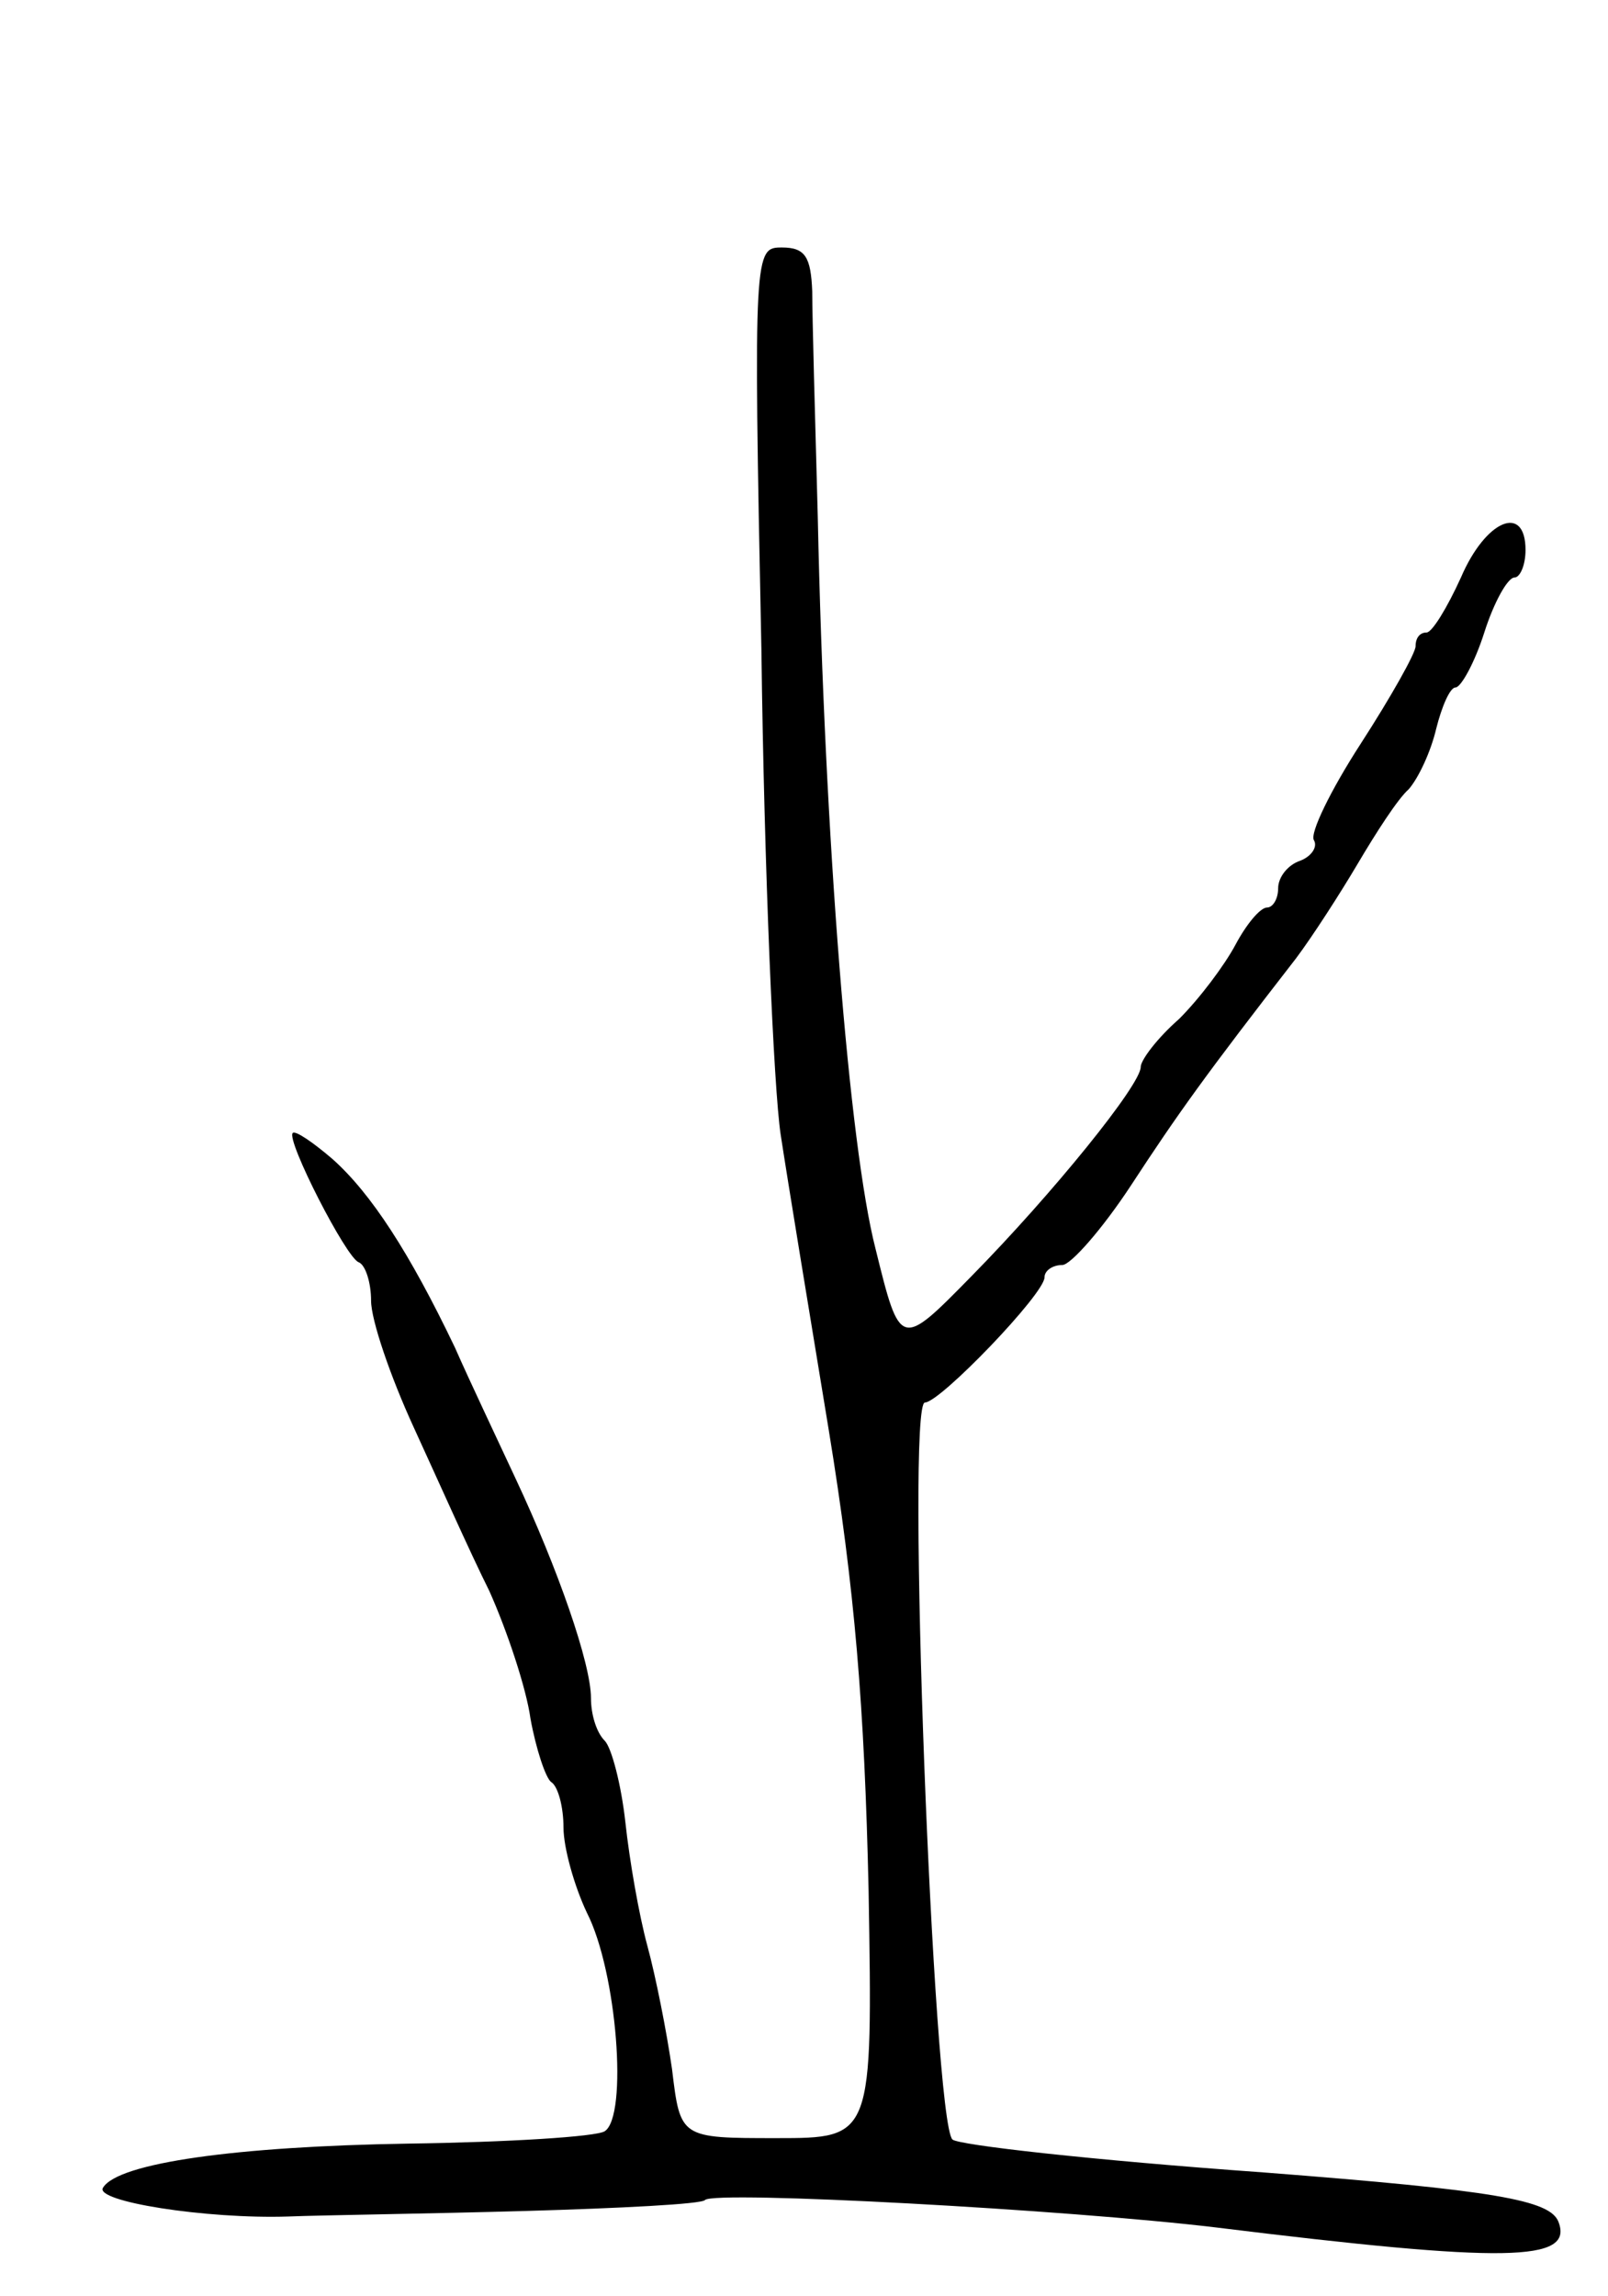 <svg version="1.0" xmlns="http://www.w3.org/2000/svg"
 width="117pt" height="167pt" viewBox="0 0 117 167"
 preserveAspectRatio="xMidYMid meet">
<g transform="translate(0,167) scale(0.1,-0.1)"
fill="#000000" stroke="none">
<path d="M554 1198 c2 -161 9 -320 14 -353 5 -33 21 -130 35 -215 19 -116 26
-201 29 -335 3 -180 3 -180 -67 -180 -70 0 -70 0 -76 50 -4 28 -12 68 -18 90
-6 22 -13 62 -16 90 -3 27 -10 54 -15 59 -6 6 -10 19 -10 31 0 25 -24 94 -55
160 -13 28 -33 70 -44 95 -33 69 -61 112 -89 137 -14 12 -27 21 -29 19 -5 -5
39 -91 48 -94 5 -2 9 -15 9 -28 0 -14 14 -55 31 -92 17 -37 41 -91 55 -119 13
-29 27 -71 30 -93 4 -22 11 -43 15 -46 5 -3 9 -18 9 -33 0 -15 8 -43 17 -62
22 -43 30 -148 13 -159 -6 -4 -71 -8 -143 -9 -125 -2 -211 -14 -222 -32 -7
-10 75 -23 135 -21 25 1 102 2 172 4 69 2 129 5 131 8 7 7 264 -7 372 -20 211
-26 260 -25 249 4 -6 16 -46 23 -214 36 -126 9 -223 20 -227 24 -14 14 -34
536 -20 536 11 0 87 79 87 91 0 5 6 9 13 9 6 0 29 26 50 58 34 52 54 80 120
165 12 16 32 47 45 69 13 22 29 47 37 54 7 8 16 27 20 44 4 16 10 30 14 30 4
0 14 18 21 40 7 22 17 40 22 40 4 0 8 9 8 20 0 34 -29 22 -47 -20 -10 -22 -21
-40 -25 -40 -5 0 -8 -4 -8 -10 0 -5 -18 -37 -40 -71 -22 -34 -37 -65 -34 -70
3 -5 -2 -12 -10 -15 -9 -3 -16 -12 -16 -20 0 -8 -4 -14 -8 -14 -5 0 -15 -12
-23 -27 -8 -15 -26 -39 -41 -54 -16 -14 -28 -30 -28 -35 0 -13 -64 -92 -123
-152 -52 -53 -52 -53 -70 20 -19 74 -37 297 -42 533 -2 72 -4 145 -4 163 -1
25 -5 32 -22 32 -20 0 -21 -1 -15 -292z"/>
</g>
</svg>
